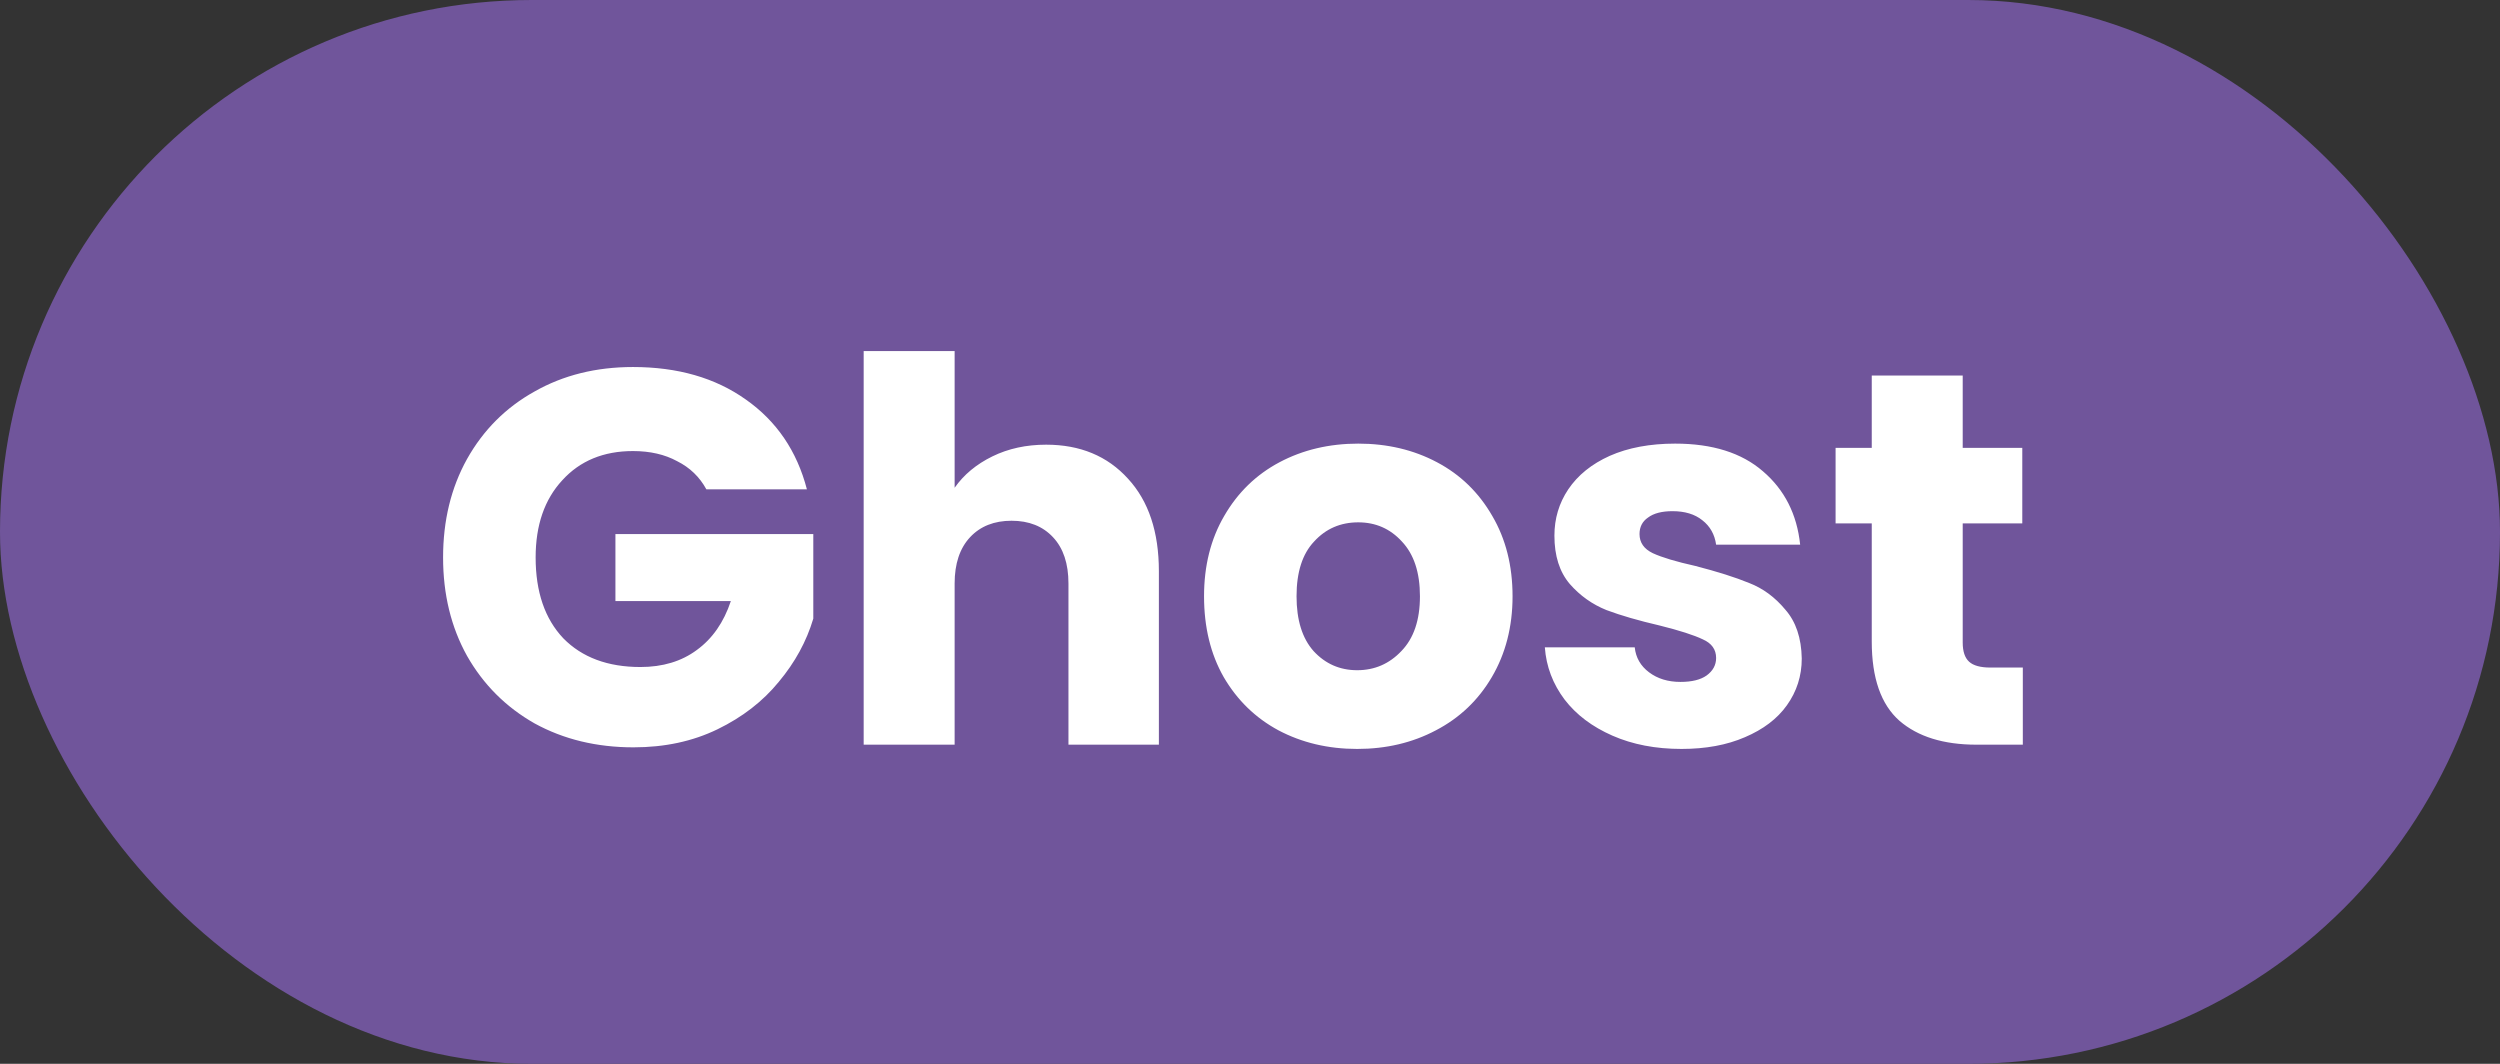 <svg width="47" height="20" viewBox="0 0 47 20" fill="none" xmlns="http://www.w3.org/2000/svg">
<rect x="0" y="0" width="47" height="20" fill="#333333" stroke="none"/>
<rect width="47" height="20" rx="10" fill="#70559B"/>
<path d="M13.28 9.2C13.153 8.967 12.97 8.79 12.73 8.67C12.497 8.543 12.22 8.48 11.9 8.48C11.347 8.48 10.903 8.663 10.57 9.03C10.237 9.39 10.07 9.873 10.07 10.48C10.07 11.127 10.243 11.633 10.59 12C10.943 12.36 11.427 12.54 12.04 12.54C12.46 12.54 12.813 12.433 13.1 12.22C13.393 12.007 13.607 11.7 13.74 11.3H11.57V10.04H15.29V11.63C15.163 12.057 14.947 12.453 14.64 12.82C14.34 13.187 13.957 13.483 13.49 13.71C13.023 13.937 12.497 14.05 11.91 14.05C11.217 14.05 10.597 13.9 10.05 13.6C9.51 13.293 9.087 12.87 8.78 12.33C8.48 11.79 8.33 11.173 8.33 10.48C8.33 9.787 8.48 9.17 8.78 8.63C9.087 8.083 9.51 7.66 10.05 7.36C10.59 7.053 11.207 6.9 11.9 6.9C12.74 6.9 13.447 7.103 14.02 7.51C14.6 7.917 14.983 8.48 15.17 9.2H13.28ZM19.667 8.36C20.307 8.36 20.82 8.573 21.207 9C21.594 9.42 21.787 10 21.787 10.74V14H20.087V10.97C20.087 10.597 19.991 10.307 19.797 10.1C19.604 9.893 19.344 9.79 19.017 9.79C18.691 9.79 18.43 9.893 18.237 10.1C18.044 10.307 17.947 10.597 17.947 10.97V14H16.237V6.6H17.947V9.17C18.12 8.923 18.357 8.727 18.657 8.58C18.957 8.433 19.294 8.36 19.667 8.36ZM25.515 14.08C24.969 14.08 24.476 13.963 24.035 13.73C23.602 13.497 23.259 13.163 23.006 12.73C22.759 12.297 22.636 11.79 22.636 11.21C22.636 10.637 22.762 10.133 23.015 9.7C23.269 9.26 23.616 8.923 24.055 8.69C24.495 8.457 24.989 8.34 25.535 8.34C26.082 8.34 26.576 8.457 27.015 8.69C27.456 8.923 27.802 9.26 28.055 9.7C28.309 10.133 28.436 10.637 28.436 11.21C28.436 11.783 28.305 12.29 28.046 12.73C27.792 13.163 27.442 13.497 26.995 13.73C26.555 13.963 26.062 14.08 25.515 14.08ZM25.515 12.6C25.842 12.6 26.119 12.48 26.346 12.24C26.579 12 26.695 11.657 26.695 11.21C26.695 10.763 26.582 10.42 26.355 10.18C26.136 9.94 25.862 9.82 25.535 9.82C25.202 9.82 24.925 9.94 24.706 10.18C24.485 10.413 24.375 10.757 24.375 11.21C24.375 11.657 24.482 12 24.695 12.24C24.916 12.48 25.189 12.6 25.515 12.6ZM31.613 14.08C31.126 14.08 30.693 13.997 30.313 13.83C29.933 13.663 29.633 13.437 29.413 13.15C29.193 12.857 29.069 12.53 29.043 12.17H30.733C30.753 12.363 30.843 12.52 31.003 12.64C31.163 12.76 31.359 12.82 31.593 12.82C31.806 12.82 31.969 12.78 32.083 12.7C32.203 12.613 32.263 12.503 32.263 12.37C32.263 12.21 32.179 12.093 32.013 12.02C31.846 11.94 31.576 11.853 31.203 11.76C30.803 11.667 30.469 11.57 30.203 11.47C29.936 11.363 29.706 11.2 29.513 10.98C29.319 10.753 29.223 10.45 29.223 10.07C29.223 9.75 29.309 9.46 29.483 9.2C29.663 8.933 29.923 8.723 30.263 8.57C30.609 8.417 31.019 8.34 31.493 8.34C32.193 8.34 32.743 8.513 33.143 8.86C33.549 9.207 33.783 9.667 33.843 10.24H32.263C32.236 10.047 32.149 9.893 32.003 9.78C31.863 9.667 31.676 9.61 31.443 9.61C31.243 9.61 31.089 9.65 30.983 9.73C30.876 9.803 30.823 9.907 30.823 10.04C30.823 10.2 30.906 10.32 31.073 10.4C31.246 10.48 31.513 10.56 31.873 10.64C32.286 10.747 32.623 10.853 32.883 10.96C33.143 11.06 33.369 11.227 33.563 11.46C33.763 11.687 33.866 11.993 33.873 12.38C33.873 12.707 33.779 13 33.593 13.26C33.413 13.513 33.149 13.713 32.803 13.86C32.463 14.007 32.066 14.08 31.613 14.08ZM38.029 12.55V14H37.159C36.539 14 36.056 13.85 35.709 13.55C35.362 13.243 35.189 12.747 35.189 12.06V9.84H34.509V8.42H35.189V7.06H36.899V8.42H38.019V9.84H36.899V12.08C36.899 12.247 36.939 12.367 37.019 12.44C37.099 12.513 37.232 12.55 37.419 12.55H38.029Z" fill="white"/>
</svg>
